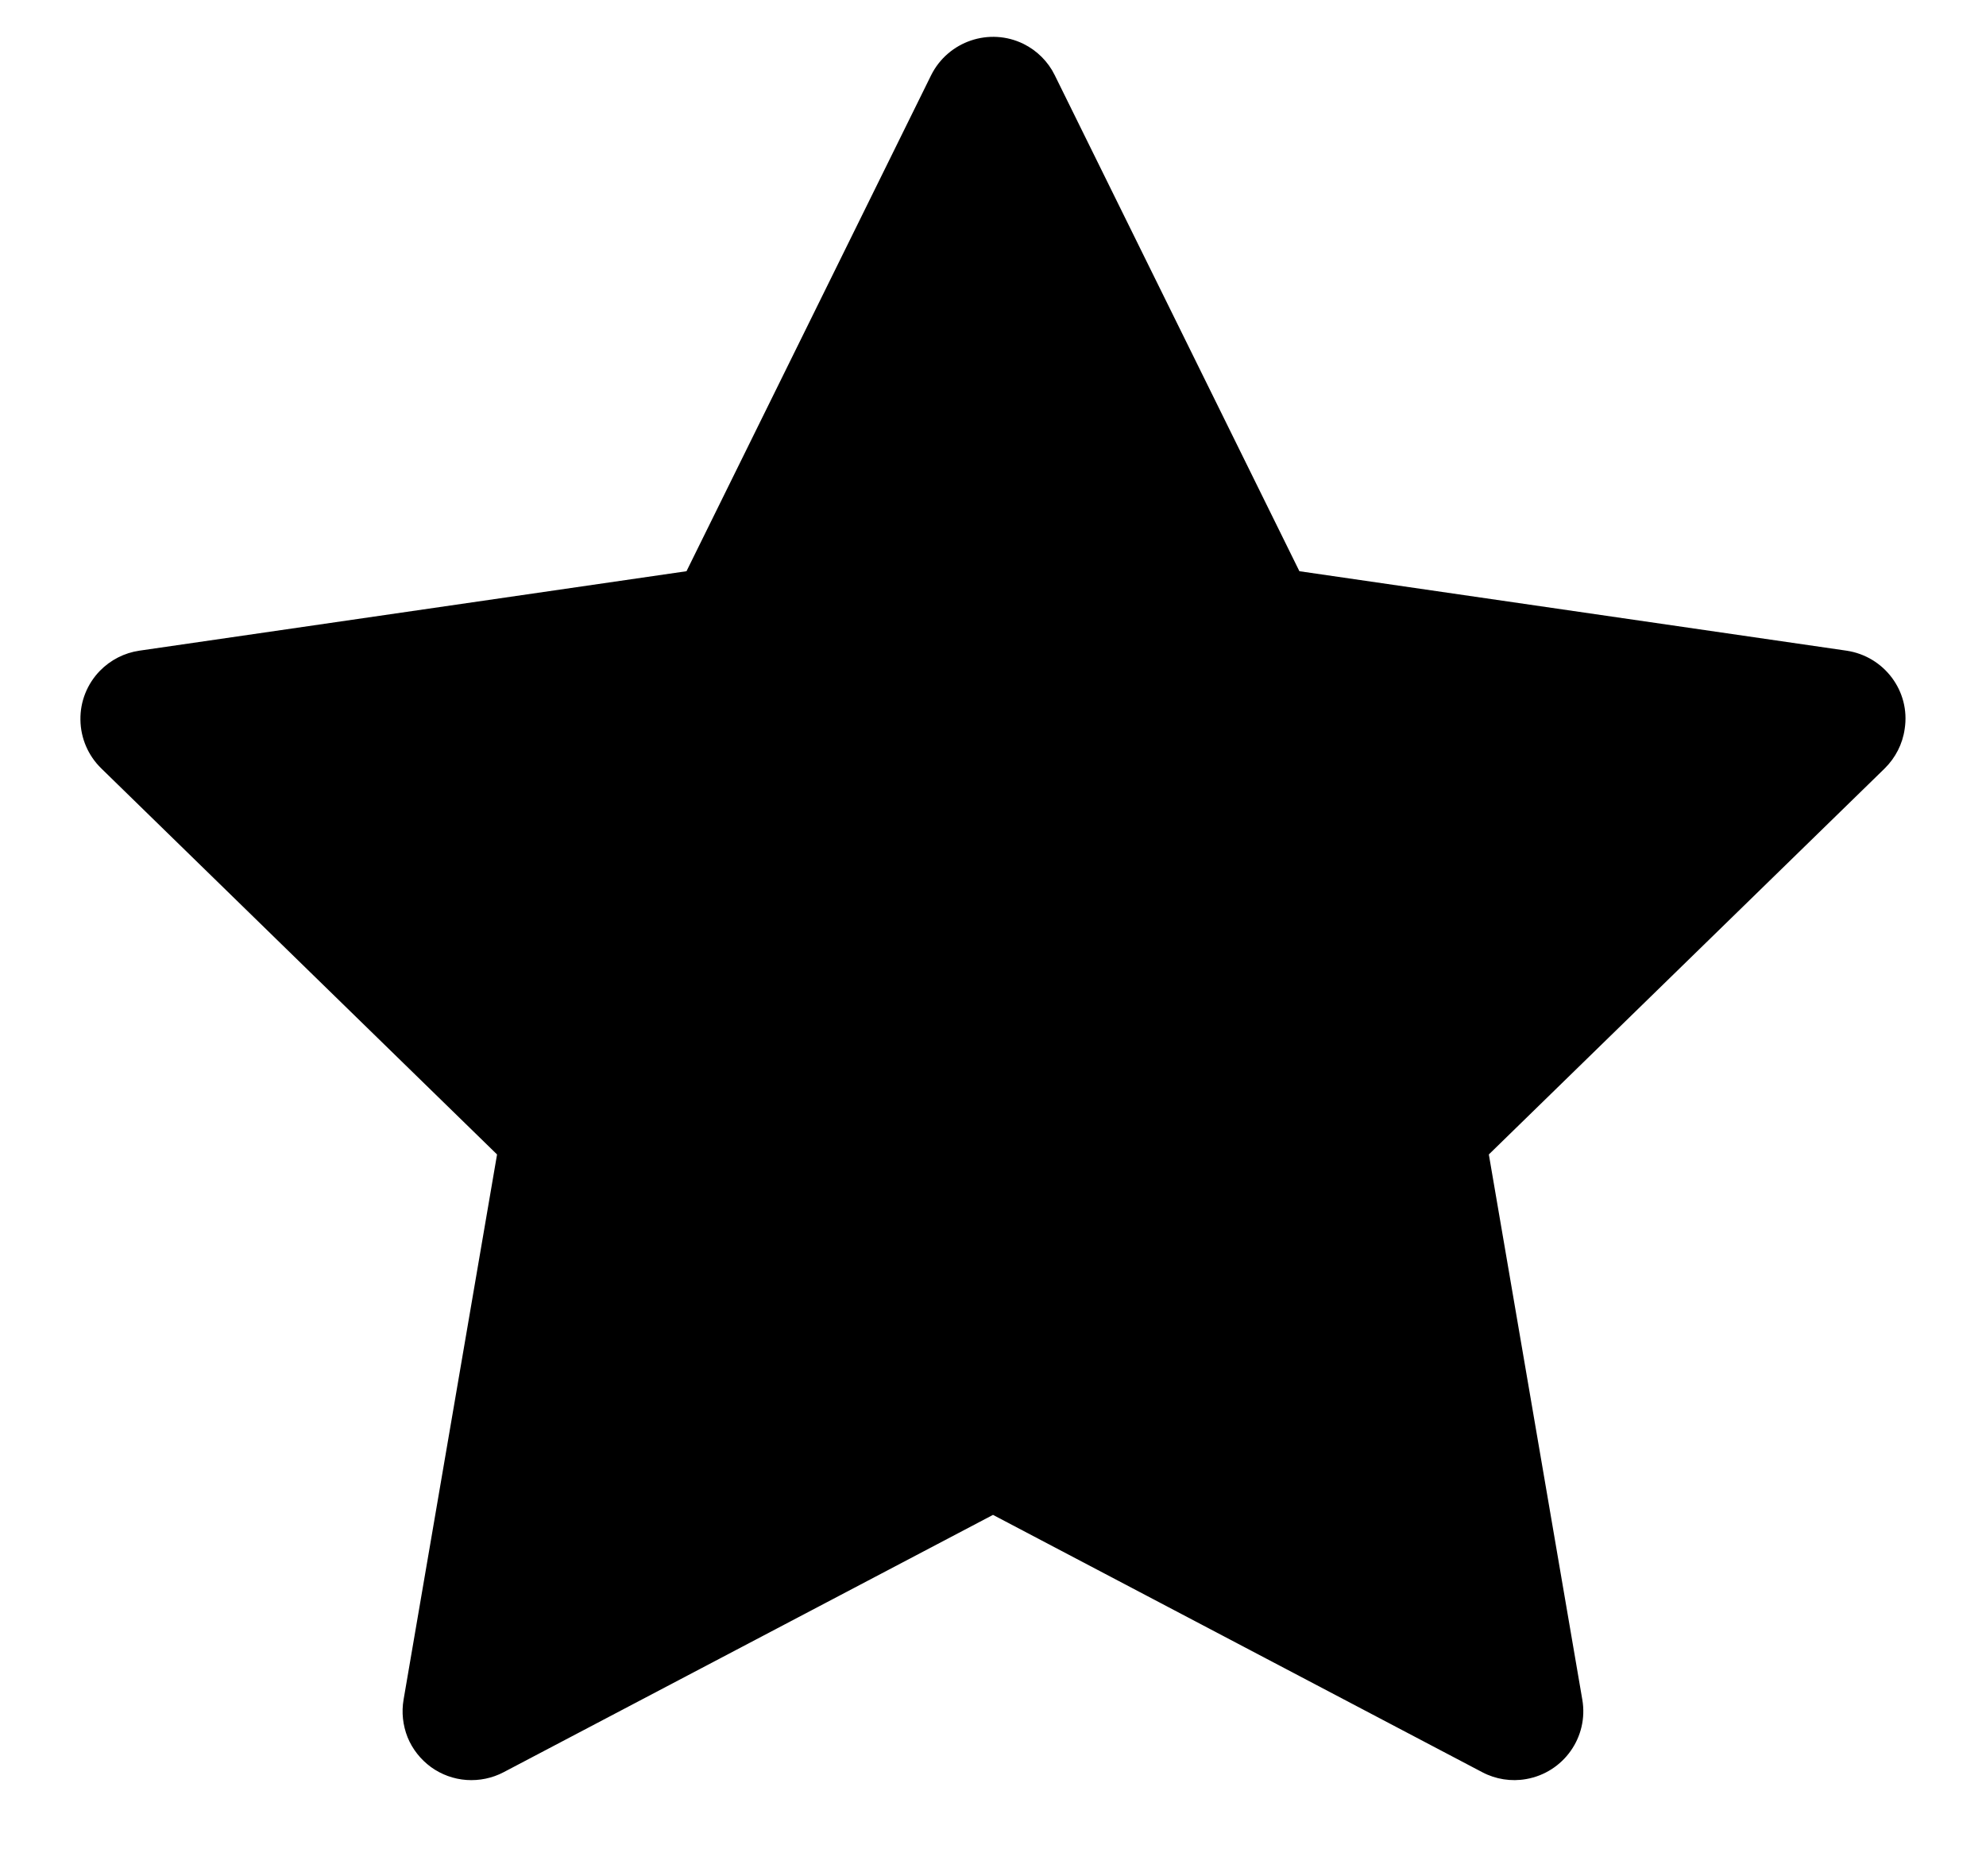 <svg width="18" height="17" viewBox="0 0 18 17" fill="none" xmlns="http://www.w3.org/2000/svg">
  <path d="M16.736 5.896L11.777 5.176L9.56 0.682C9.5 0.559 9.4 0.459 9.277 0.398C8.968 0.246 8.593 0.373 8.439 0.682L6.222 5.176L1.263 5.896C1.127 5.916 1.002 5.98 0.906 6.078C0.79 6.197 0.726 6.357 0.729 6.523C0.731 6.689 0.799 6.847 0.918 6.963L4.505 10.461L3.658 15.4C3.638 15.515 3.651 15.633 3.694 15.742C3.738 15.85 3.812 15.943 3.906 16.012C4 16.08 4.112 16.121 4.228 16.129C4.345 16.137 4.461 16.113 4.564 16.059L9 13.727L13.435 16.059C13.556 16.123 13.697 16.145 13.832 16.121C14.171 16.062 14.4 15.74 14.341 15.4L13.494 10.461L17.082 6.963C17.179 6.867 17.244 6.742 17.263 6.605C17.316 6.264 17.078 5.947 16.736 5.896Z" fill="black"/>
</svg>

